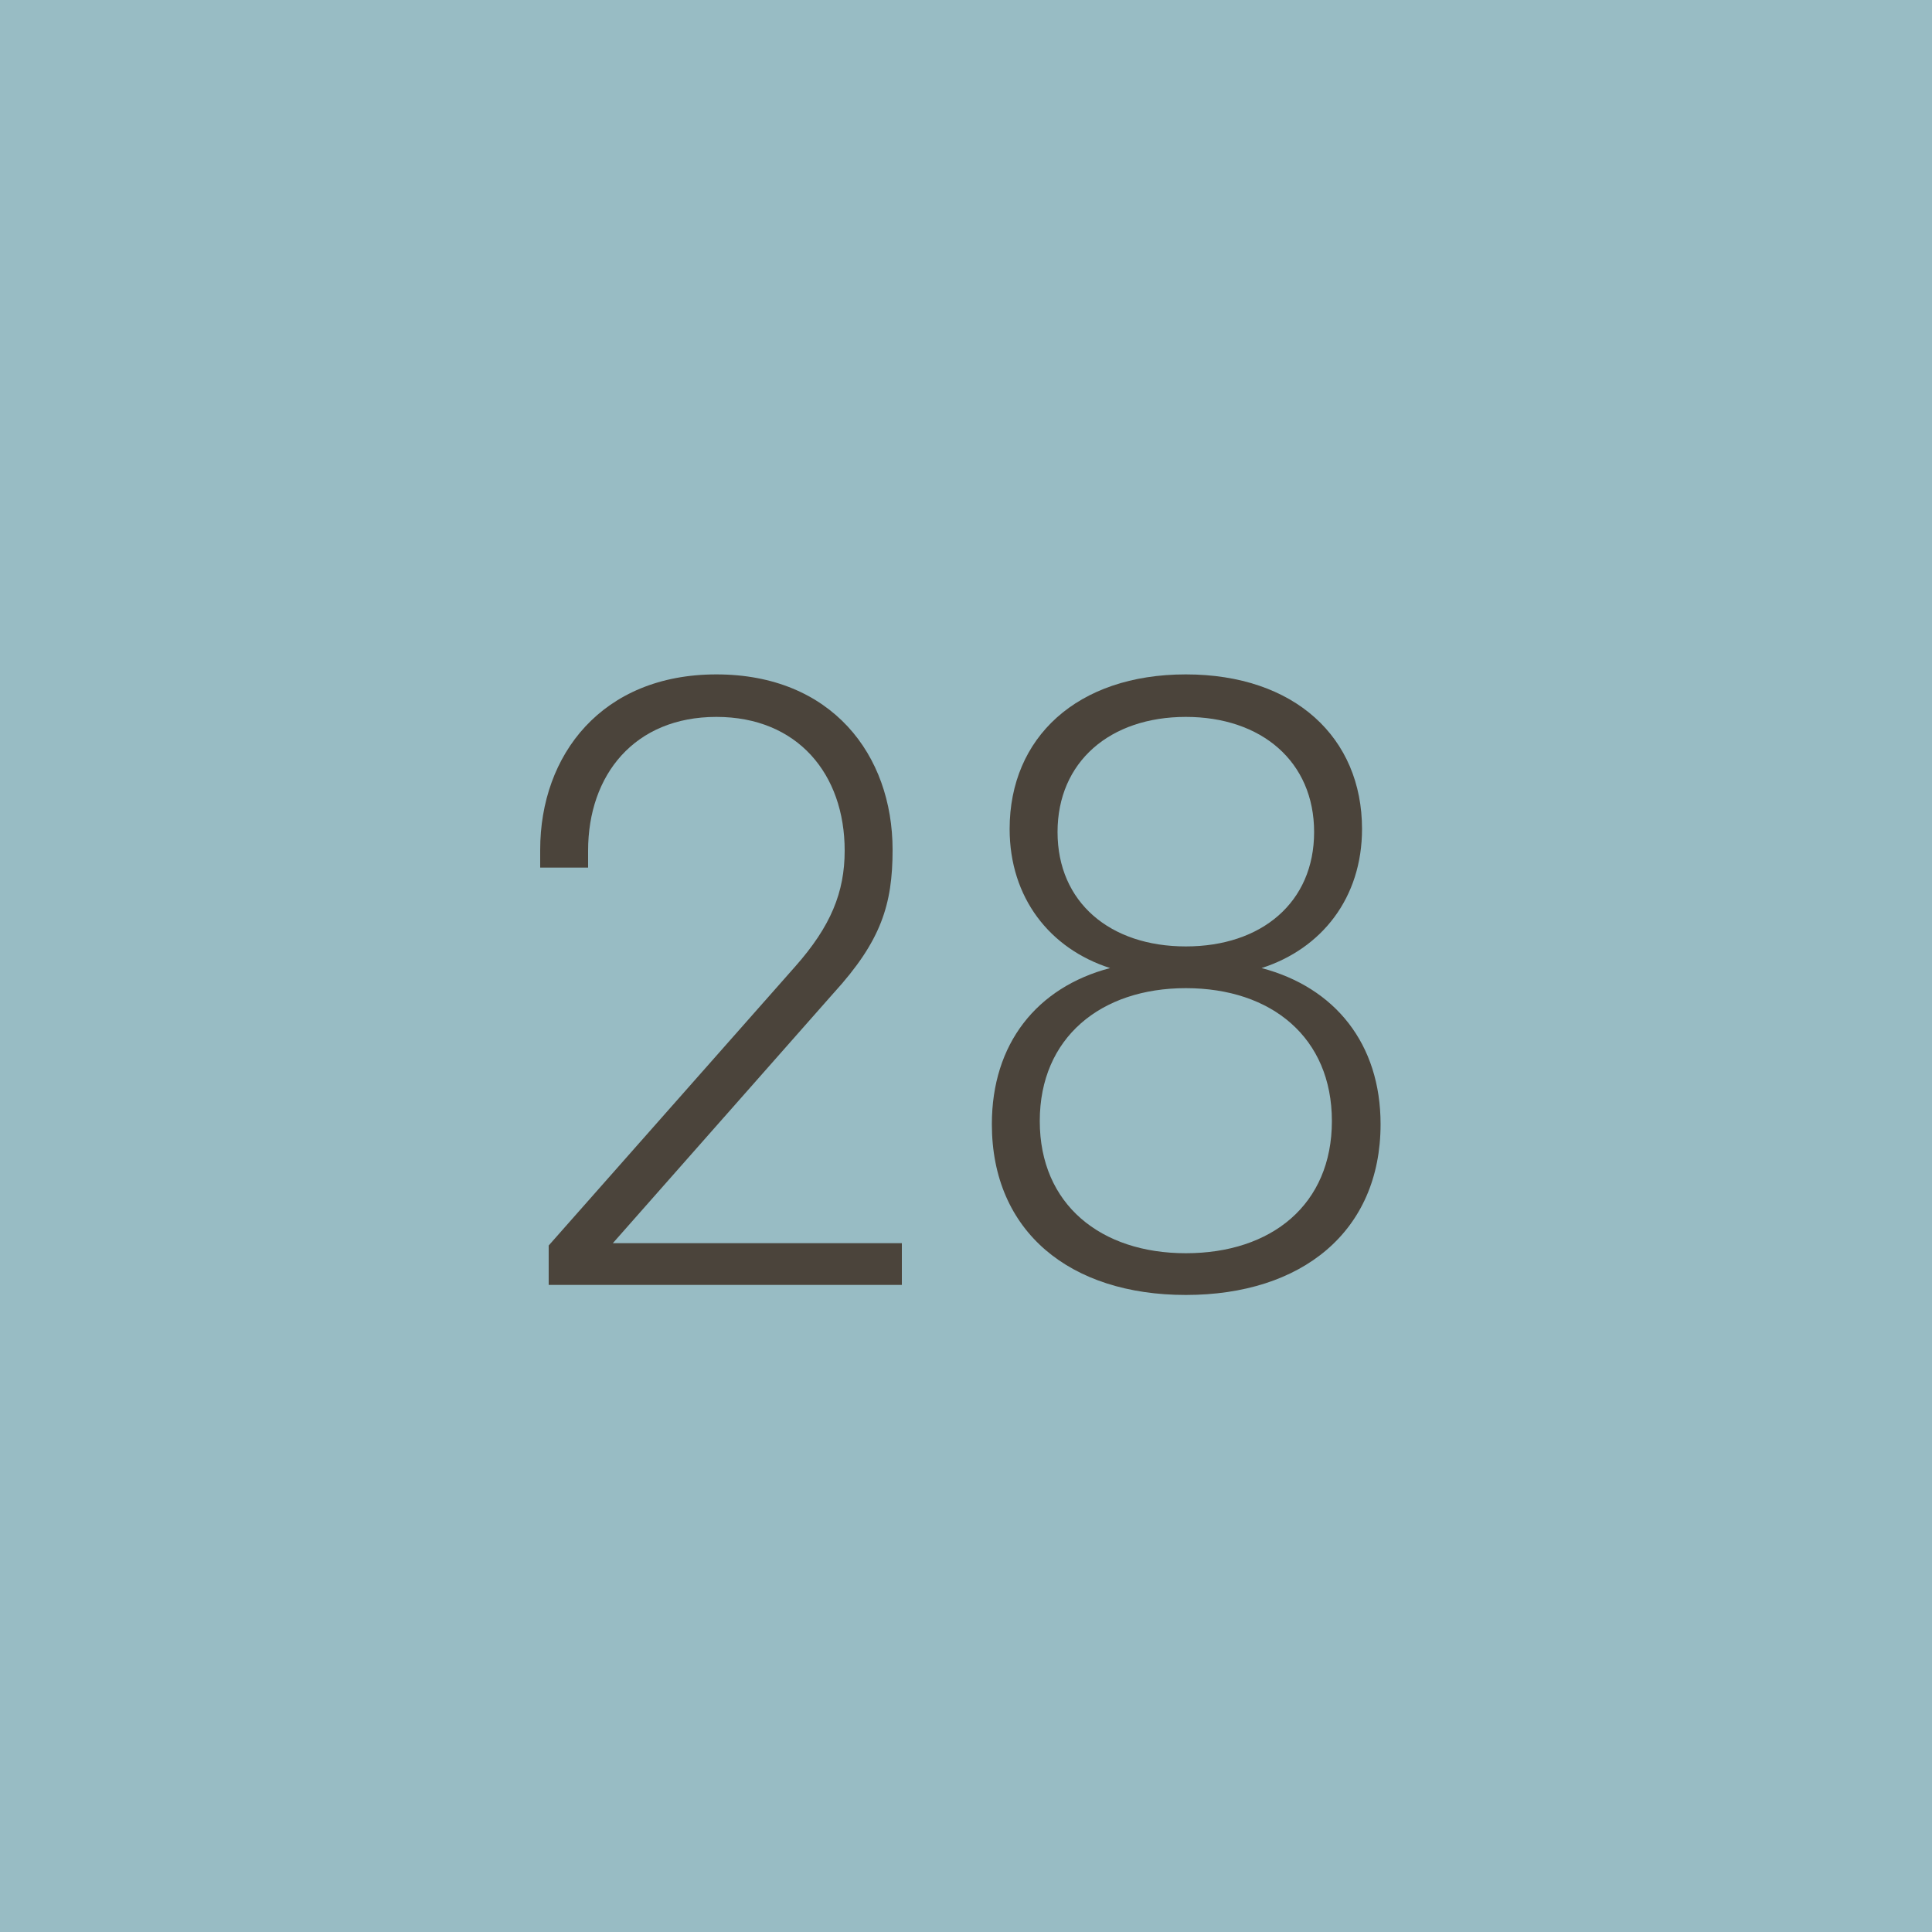 <svg width="60" height="60" viewBox="0 0 60 60" fill="none" xmlns="http://www.w3.org/2000/svg">
<path d="M0 0H60V60H0V0Z" fill="#98BCC4"/>
<path d="M27.72 26.392C27.72 28.096 27.36 29.224 25.896 30.832L19.032 38.608H28.008V39.904H17.04V38.68L24.696 30.016C25.8 28.768 26.232 27.712 26.232 26.416C26.232 24.04 24.768 22.264 22.248 22.264C19.704 22.264 18.264 24.064 18.264 26.416V26.944H16.776V26.392C16.776 23.44 18.696 20.944 22.248 20.944C25.824 20.944 27.72 23.44 27.72 26.392Z" fill="#4B443B"/>
<path d="M36.827 40.216C33.227 40.216 30.803 38.248 30.803 34.912C30.803 32.416 32.195 30.664 34.475 30.064C32.603 29.464 31.355 27.88 31.355 25.744C31.355 22.912 33.443 20.944 36.827 20.944C40.211 20.944 42.299 22.912 42.299 25.744C42.299 27.88 41.051 29.464 39.179 30.064C41.459 30.664 42.875 32.416 42.875 34.912C42.875 38.248 40.427 40.216 36.827 40.216ZM36.827 29.392C39.179 29.392 40.811 28.024 40.811 25.84C40.811 23.656 39.179 22.264 36.827 22.264C34.475 22.264 32.843 23.656 32.843 25.84C32.843 28.024 34.475 29.392 36.827 29.392ZM41.363 34.816C41.363 32.224 39.491 30.688 36.827 30.688C34.187 30.688 32.291 32.224 32.291 34.816C32.291 37.408 34.187 38.92 36.827 38.92C39.491 38.92 41.363 37.408 41.363 34.816Z" fill="#4B443B"/>
</svg>
